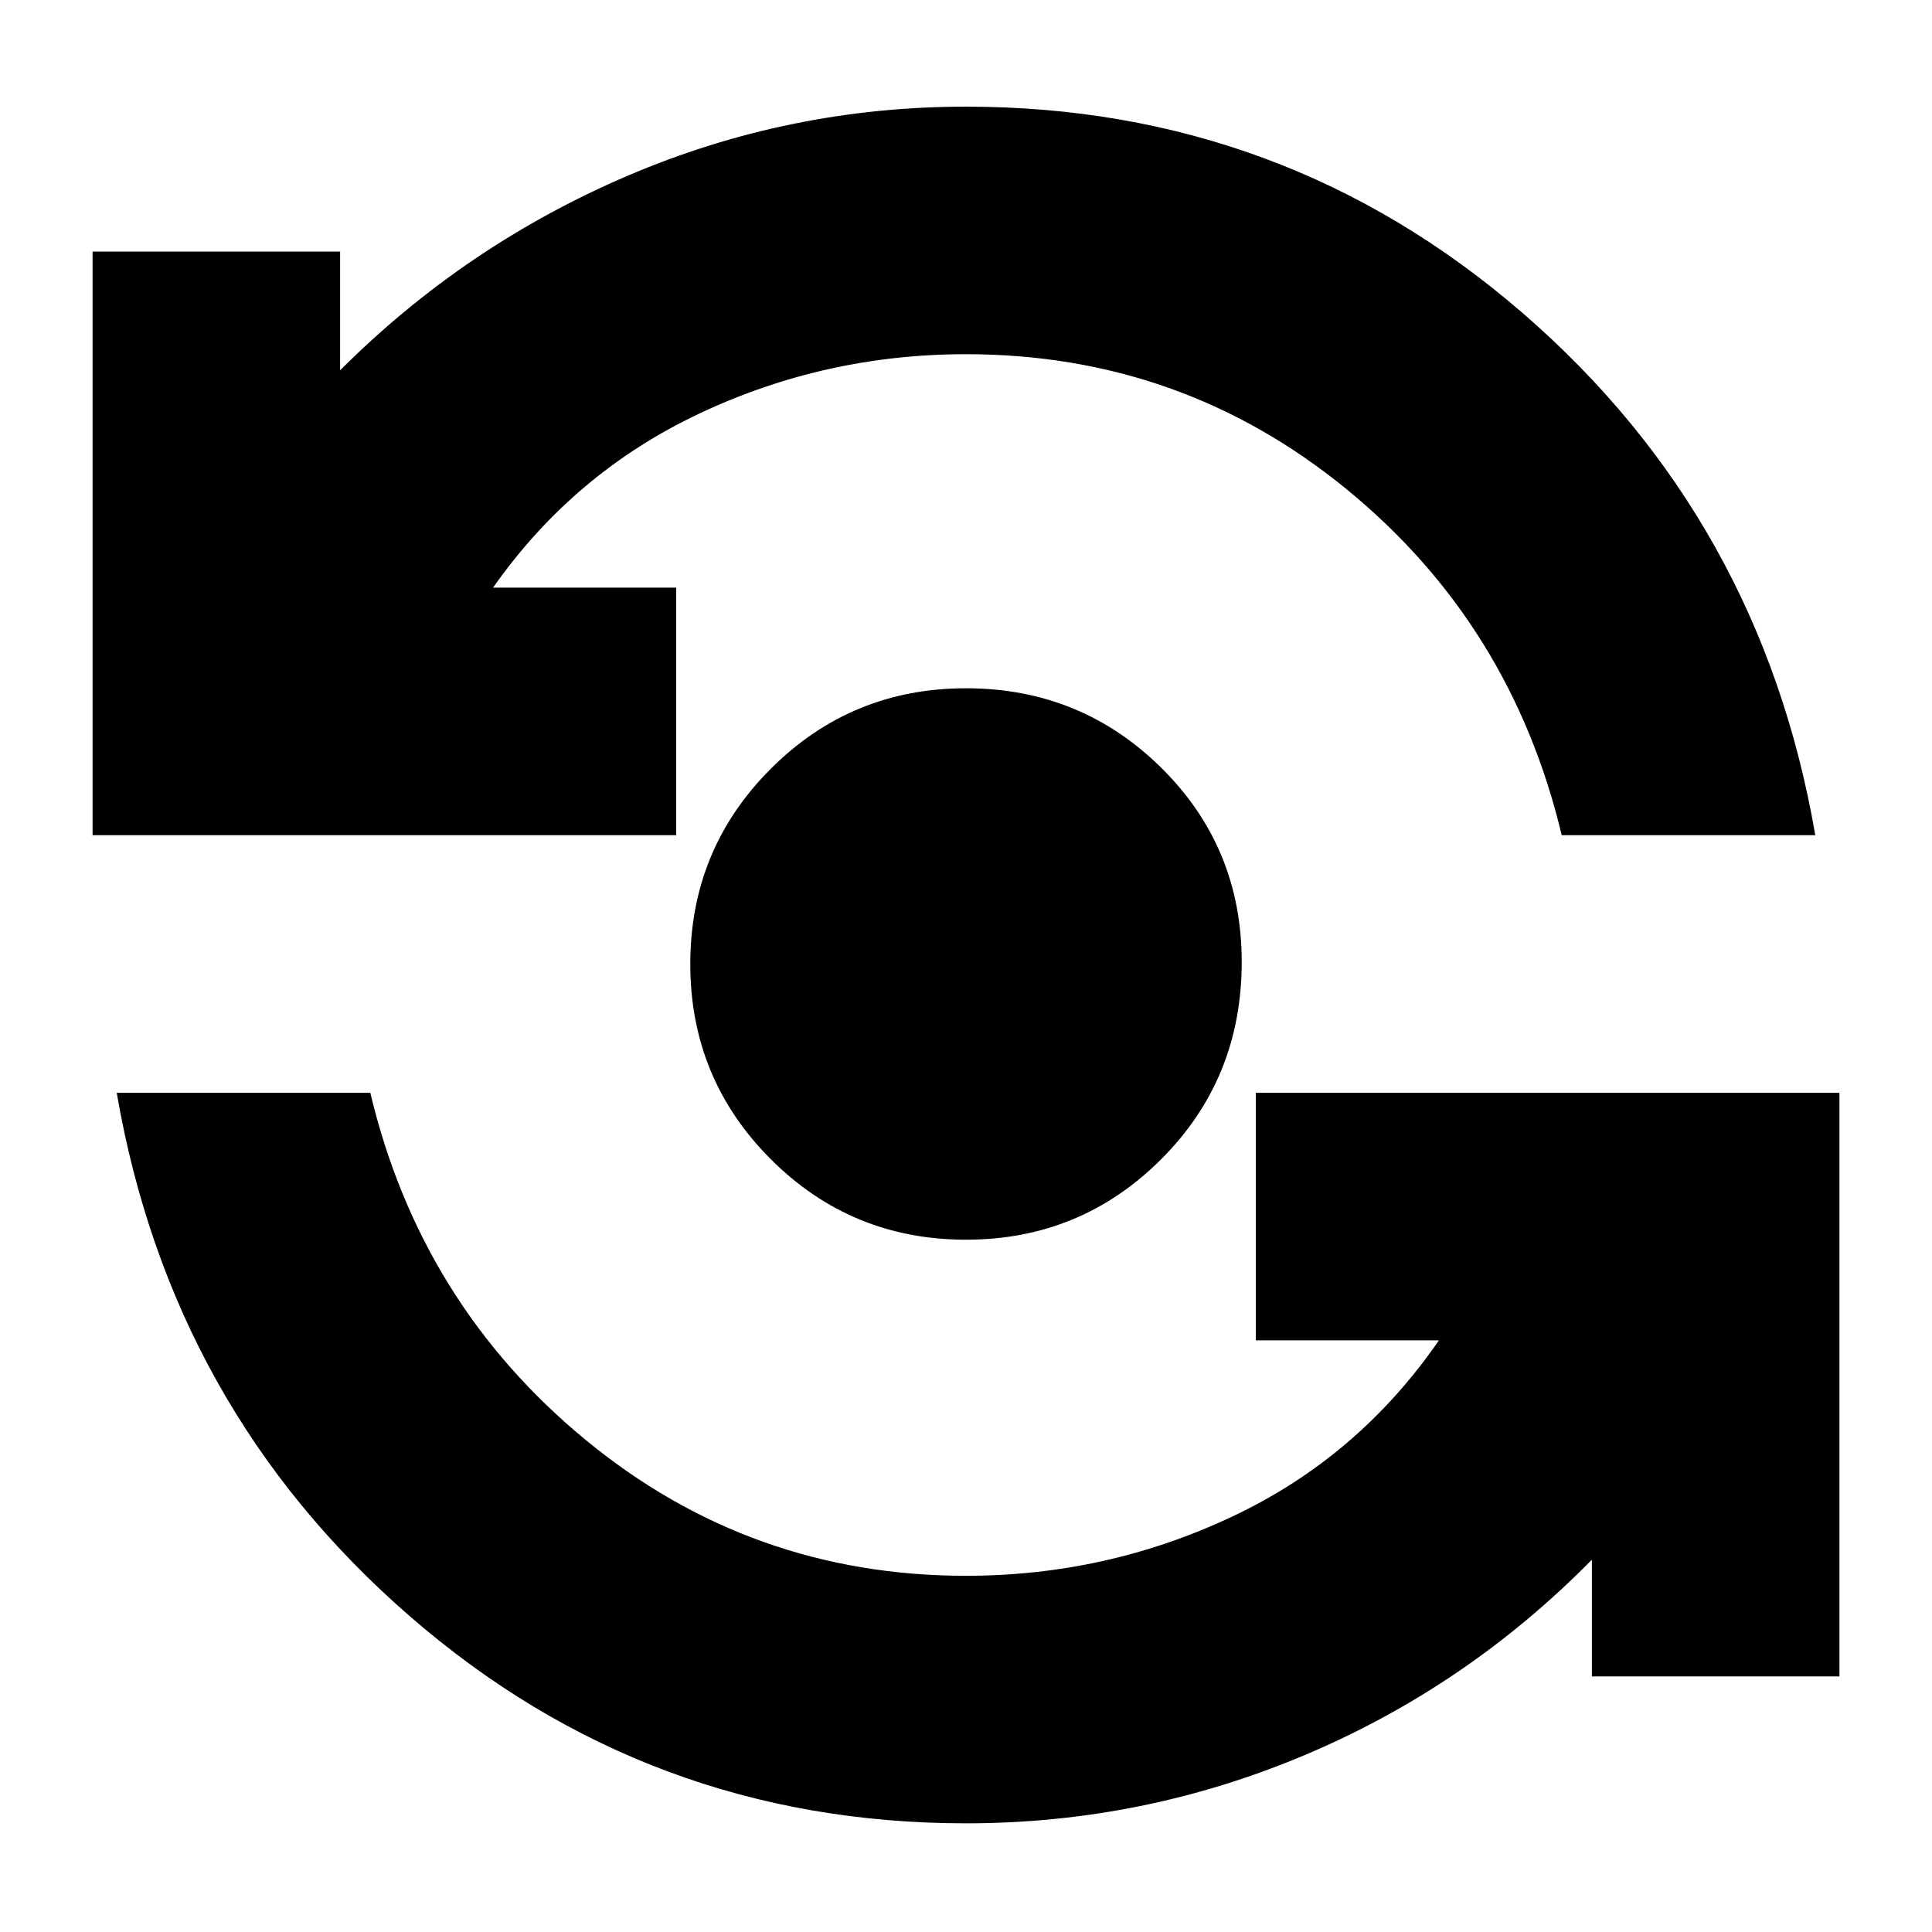 <svg xmlns="http://www.w3.org/2000/svg" height="24" width="24"><path d="M12 22.65q-3.95 0-6.912-2.575-2.963-2.575-3.638-6.5H4.6q.625 2.625 2.675 4.312 2.05 1.688 4.725 1.688 1.75 0 3.312-.738 1.563-.737 2.563-2.187H15.6v-3.075h7.25v7.25h-3.075v-1.45q-1.55 1.575-3.562 2.425-2.013.85-4.213.85Zm0-7.25q-1.425 0-2.425-1-1-1-1-2.425 0-1.425 1-2.425 1-1 2.425-1 1.425 0 2.425.987 1 .988 1 2.413 0 1.45-1 2.45-1 1-2.425 1ZM1.15 10.375v-7.25h3.075V4.6q1.55-1.55 3.563-2.413Q9.8 1.325 12 1.325q3.95 0 6.913 2.562 2.962 2.563 3.637 6.488H19.4q-.625-2.625-2.675-4.3Q14.675 4.4 12 4.4q-1.75 0-3.312.737-1.563.738-2.563 2.163H8.4v3.075Z"/></svg>